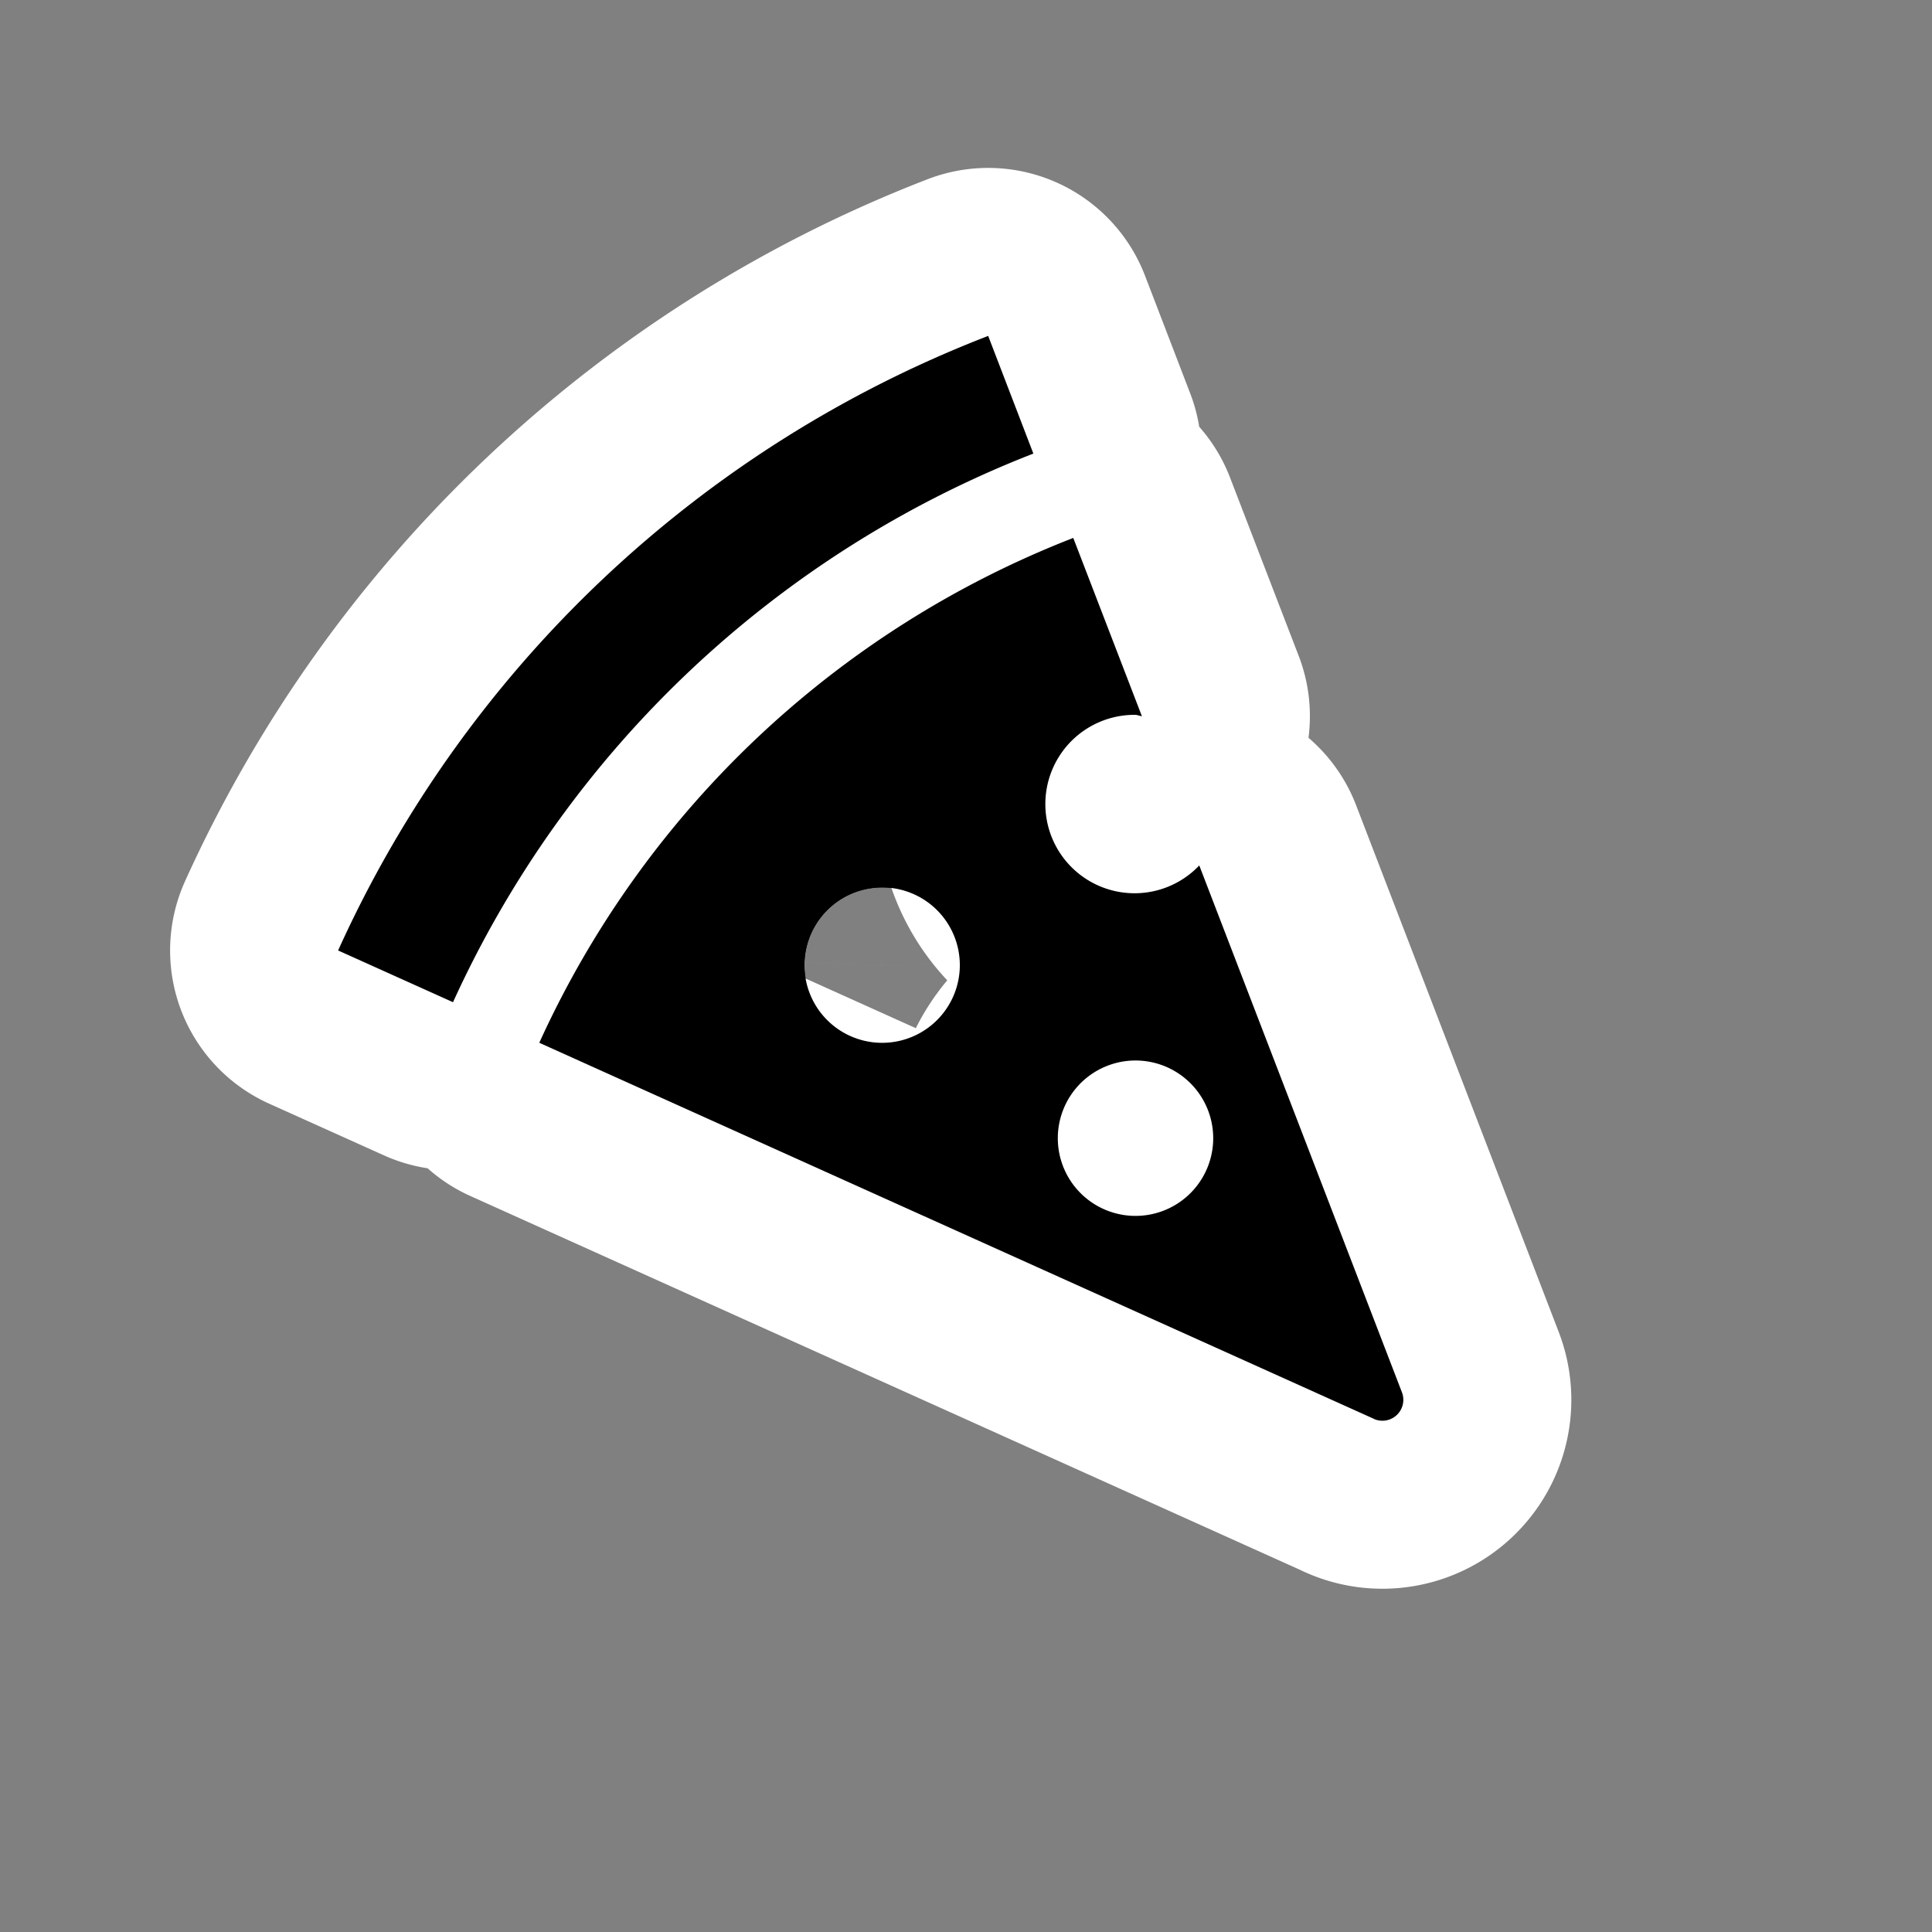 <?xml version="1.0" encoding="UTF-8"?>
<svg width="23" height="23" viewBox="0 0 23 23" xmlns="http://www.w3.org/2000/svg" id="restaurant-pizza" xmlns:m="https://www.mapbox.com">
  <rect x="0" y="0" width="23" height="23" fill="#808080" stroke="none"/>
  <path d="M1.393 7.931.025 7.315A14.05 14.05 0 0 1 7.764-.001l.027.07.511 1.331-.003.001a12.613 12.613 0 0 0-6.906 6.53Zm10.963 4.96L2.42 8.414a11.604 11.604 0 0 1 6.354-6.009l.003-.001.817 2.122c-.028-.002-.052-.016-.081-.016a1.062 1.062 0 1 0 .764 1.793l2.413 6.273a.249.249 0 0 1-.334.316ZM7.426 7.52a.925.925 0 1 0-1.849 0 .925.925 0 0 0 1.849 0Zm3.017 2.03a.925.925 0 1 0-.07.353.924.924 0 0 0 .07-.354Z" transform="translate(4 4)" fill="#000000" style="stroke-linejoin:round;stroke-miterlimit:4;" stroke="#ffffff" stroke-width="4"/>
  <path d="M1.393 7.931.025 7.315A14.05 14.05 0 0 1 7.764-.001l.027.07.511 1.331-.003.001a12.613 12.613 0 0 0-6.906 6.53Zm10.963 4.96L2.42 8.414a11.604 11.604 0 0 1 6.354-6.009l.003-.001.817 2.122c-.028-.002-.052-.016-.081-.016a1.062 1.062 0 1 0 .764 1.793l2.413 6.273a.249.249 0 0 1-.334.316ZM7.426 7.52a.925.925 0 1 0-1.849 0 .925.925 0 0 0 1.849 0Zm3.017 2.03a.925.925 0 1 0-.07.353.924.924 0 0 0 .07-.354Z" transform="translate(4 4)" fill="#000000"/>
</svg>